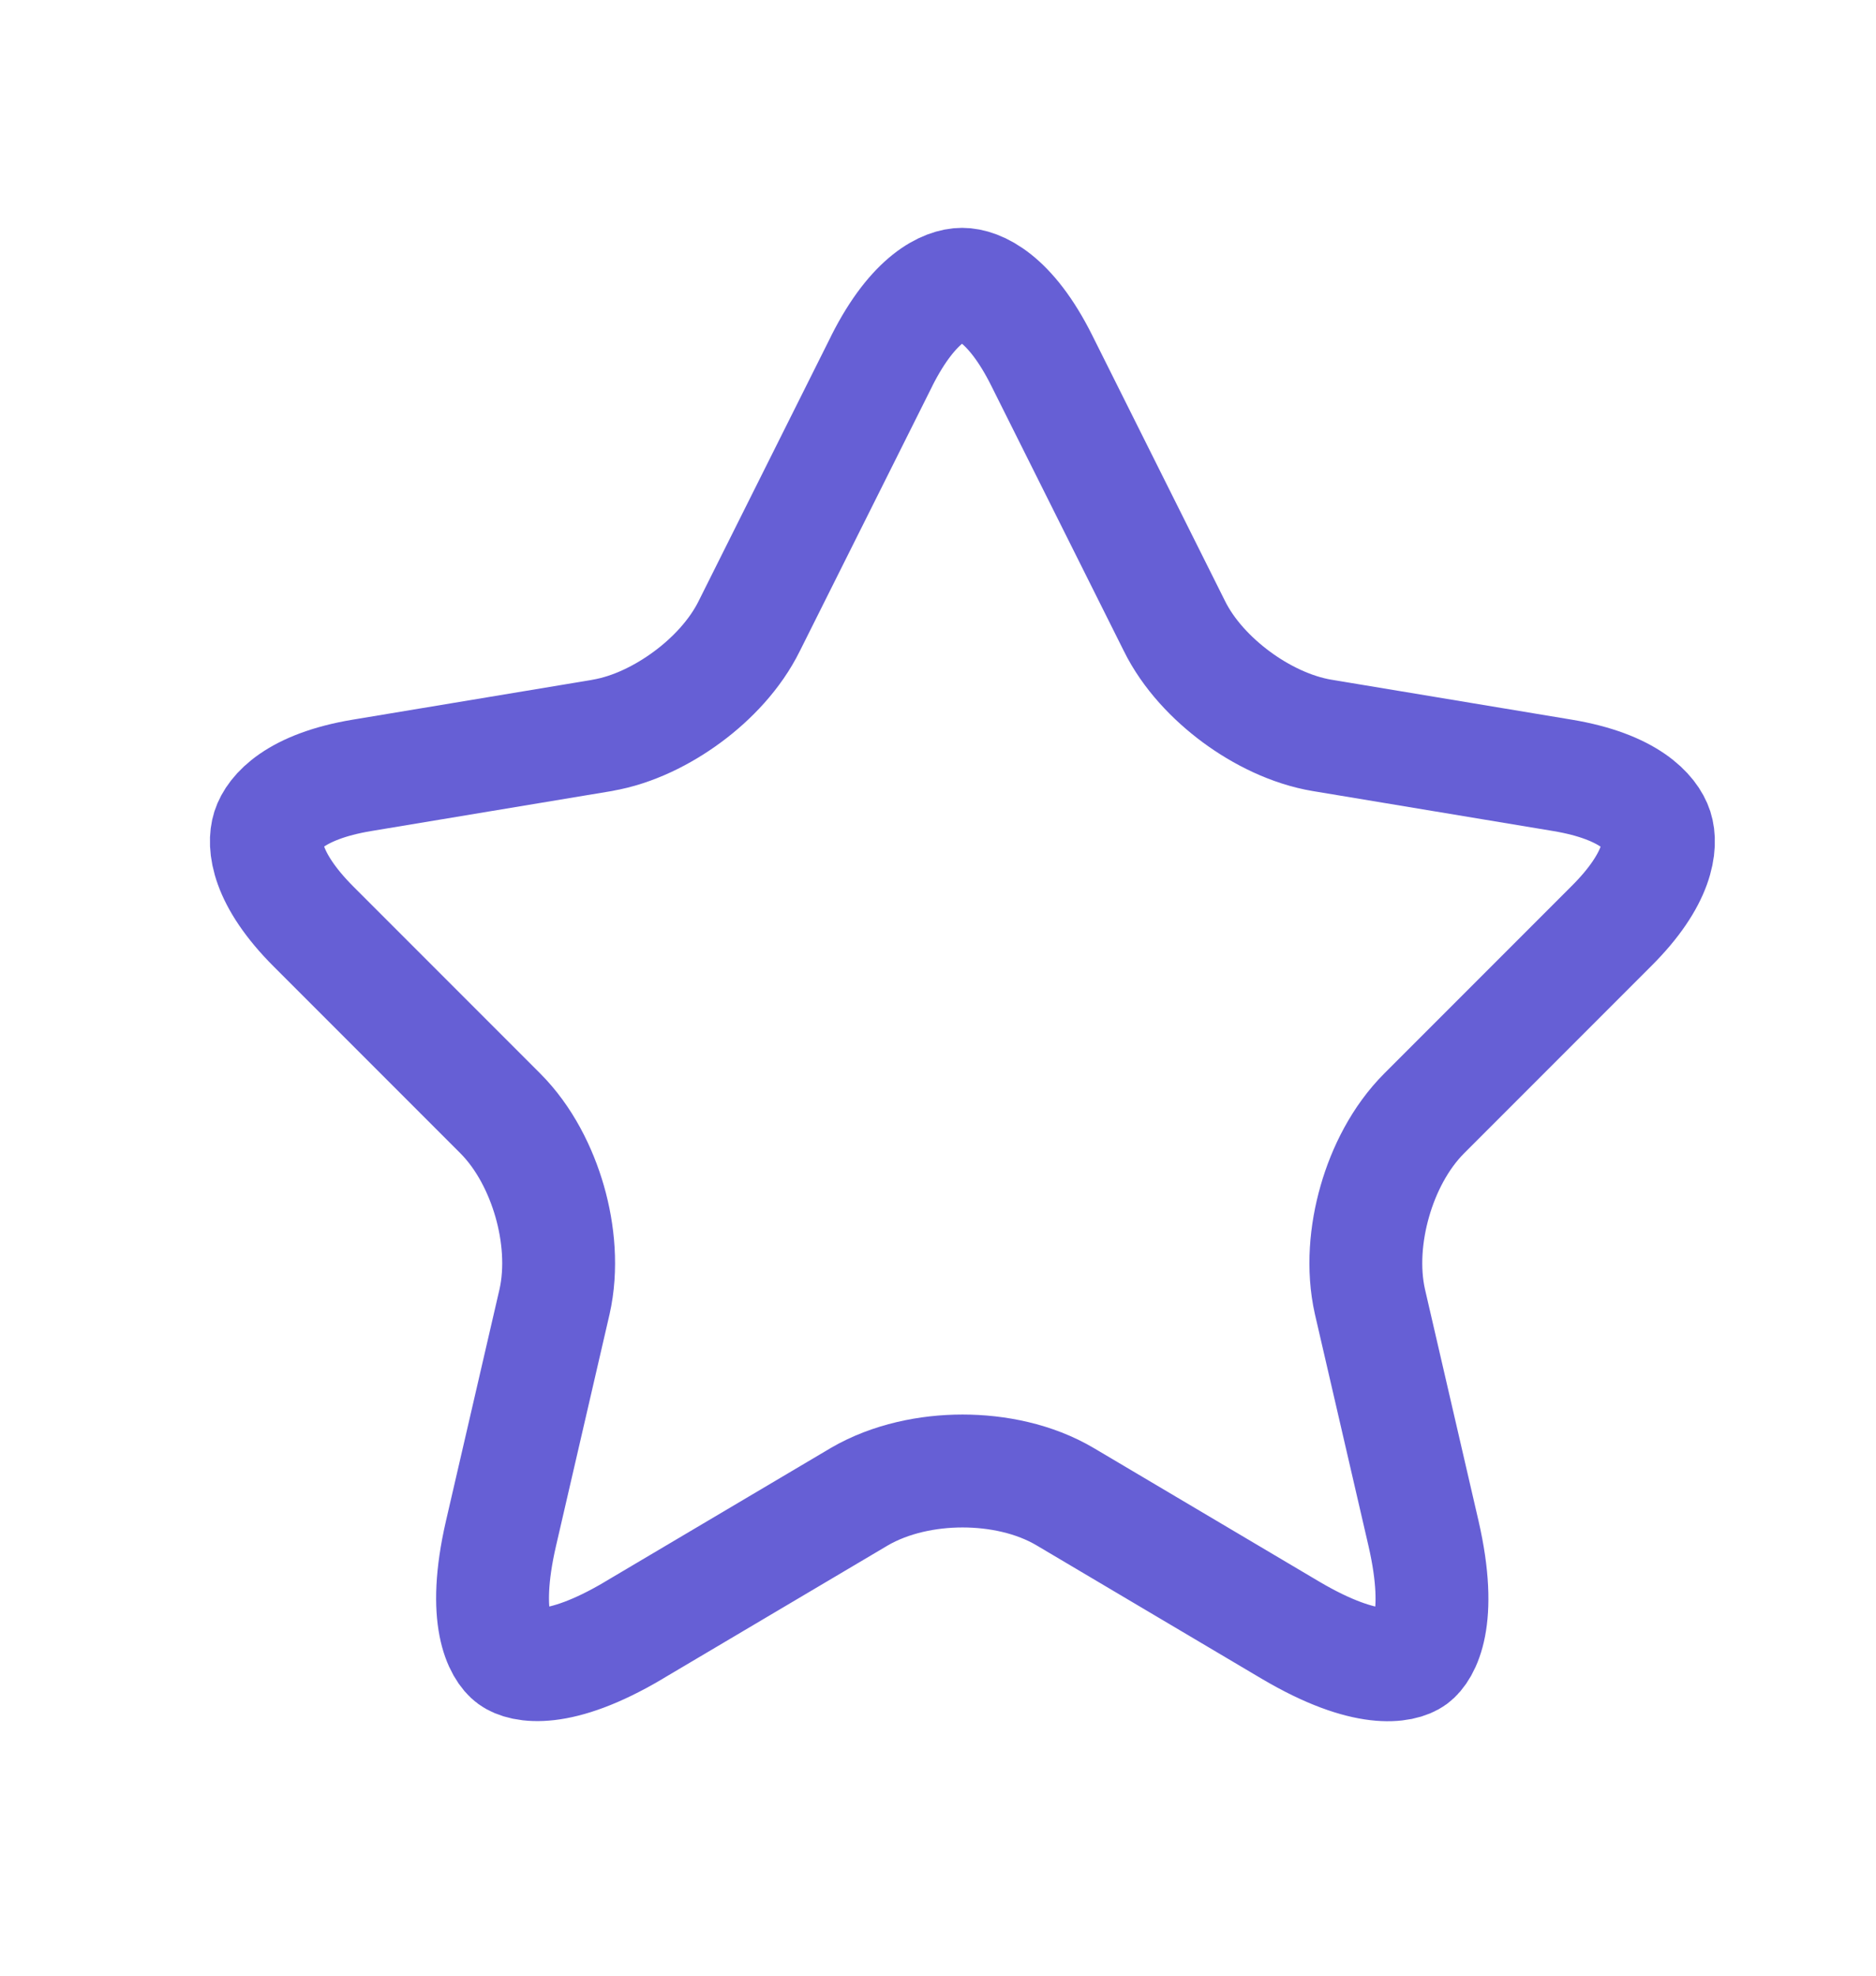 <svg width="19" height="20" viewBox="0 0 19 20" fill="none" xmlns="http://www.w3.org/2000/svg">
<path d="M10.552 3.652L10.553 3.654L11.893 6.334C12.036 6.625 12.275 6.873 12.521 7.055C12.769 7.238 13.076 7.392 13.393 7.445L13.394 7.445L15.825 7.849C16.503 7.962 16.726 8.229 16.778 8.389C16.829 8.548 16.805 8.894 16.316 9.379L16.315 9.38L14.425 11.27C14.179 11.516 14.014 11.845 13.924 12.161C13.833 12.478 13.799 12.842 13.875 13.179L13.875 13.179L13.876 13.183L14.417 15.522C14.619 16.4 14.415 16.716 14.314 16.79C14.212 16.864 13.846 16.961 13.069 16.502L10.791 15.153C10.476 14.966 10.096 14.891 9.748 14.891C9.4 14.891 9.02 14.967 8.703 15.151L8.703 15.151L8.7 15.153L6.421 16.502L6.42 16.503C5.65 16.96 5.284 16.863 5.18 16.787C5.076 16.711 4.873 16.393 5.074 15.523L5.074 15.523L5.615 13.183L5.615 13.183L5.616 13.179C5.692 12.842 5.658 12.478 5.567 12.161C5.476 11.845 5.312 11.516 5.066 11.27L3.176 9.38C2.691 8.895 2.665 8.549 2.716 8.388C2.767 8.229 2.988 7.962 3.666 7.849C3.666 7.849 3.666 7.849 3.666 7.849C3.666 7.849 3.666 7.849 3.666 7.849L6.097 7.445L6.097 7.445L6.099 7.444C6.413 7.391 6.718 7.236 6.964 7.054C7.209 6.873 7.447 6.625 7.59 6.334L8.93 3.655C8.93 3.654 8.93 3.654 8.93 3.654C9.255 3.009 9.582 2.878 9.744 2.878C9.905 2.878 10.231 3.008 10.552 3.652Z" stroke="#665FD5" stroke-width="1.143" stroke-linecap="round" stroke-linejoin="round"/>
</svg>

